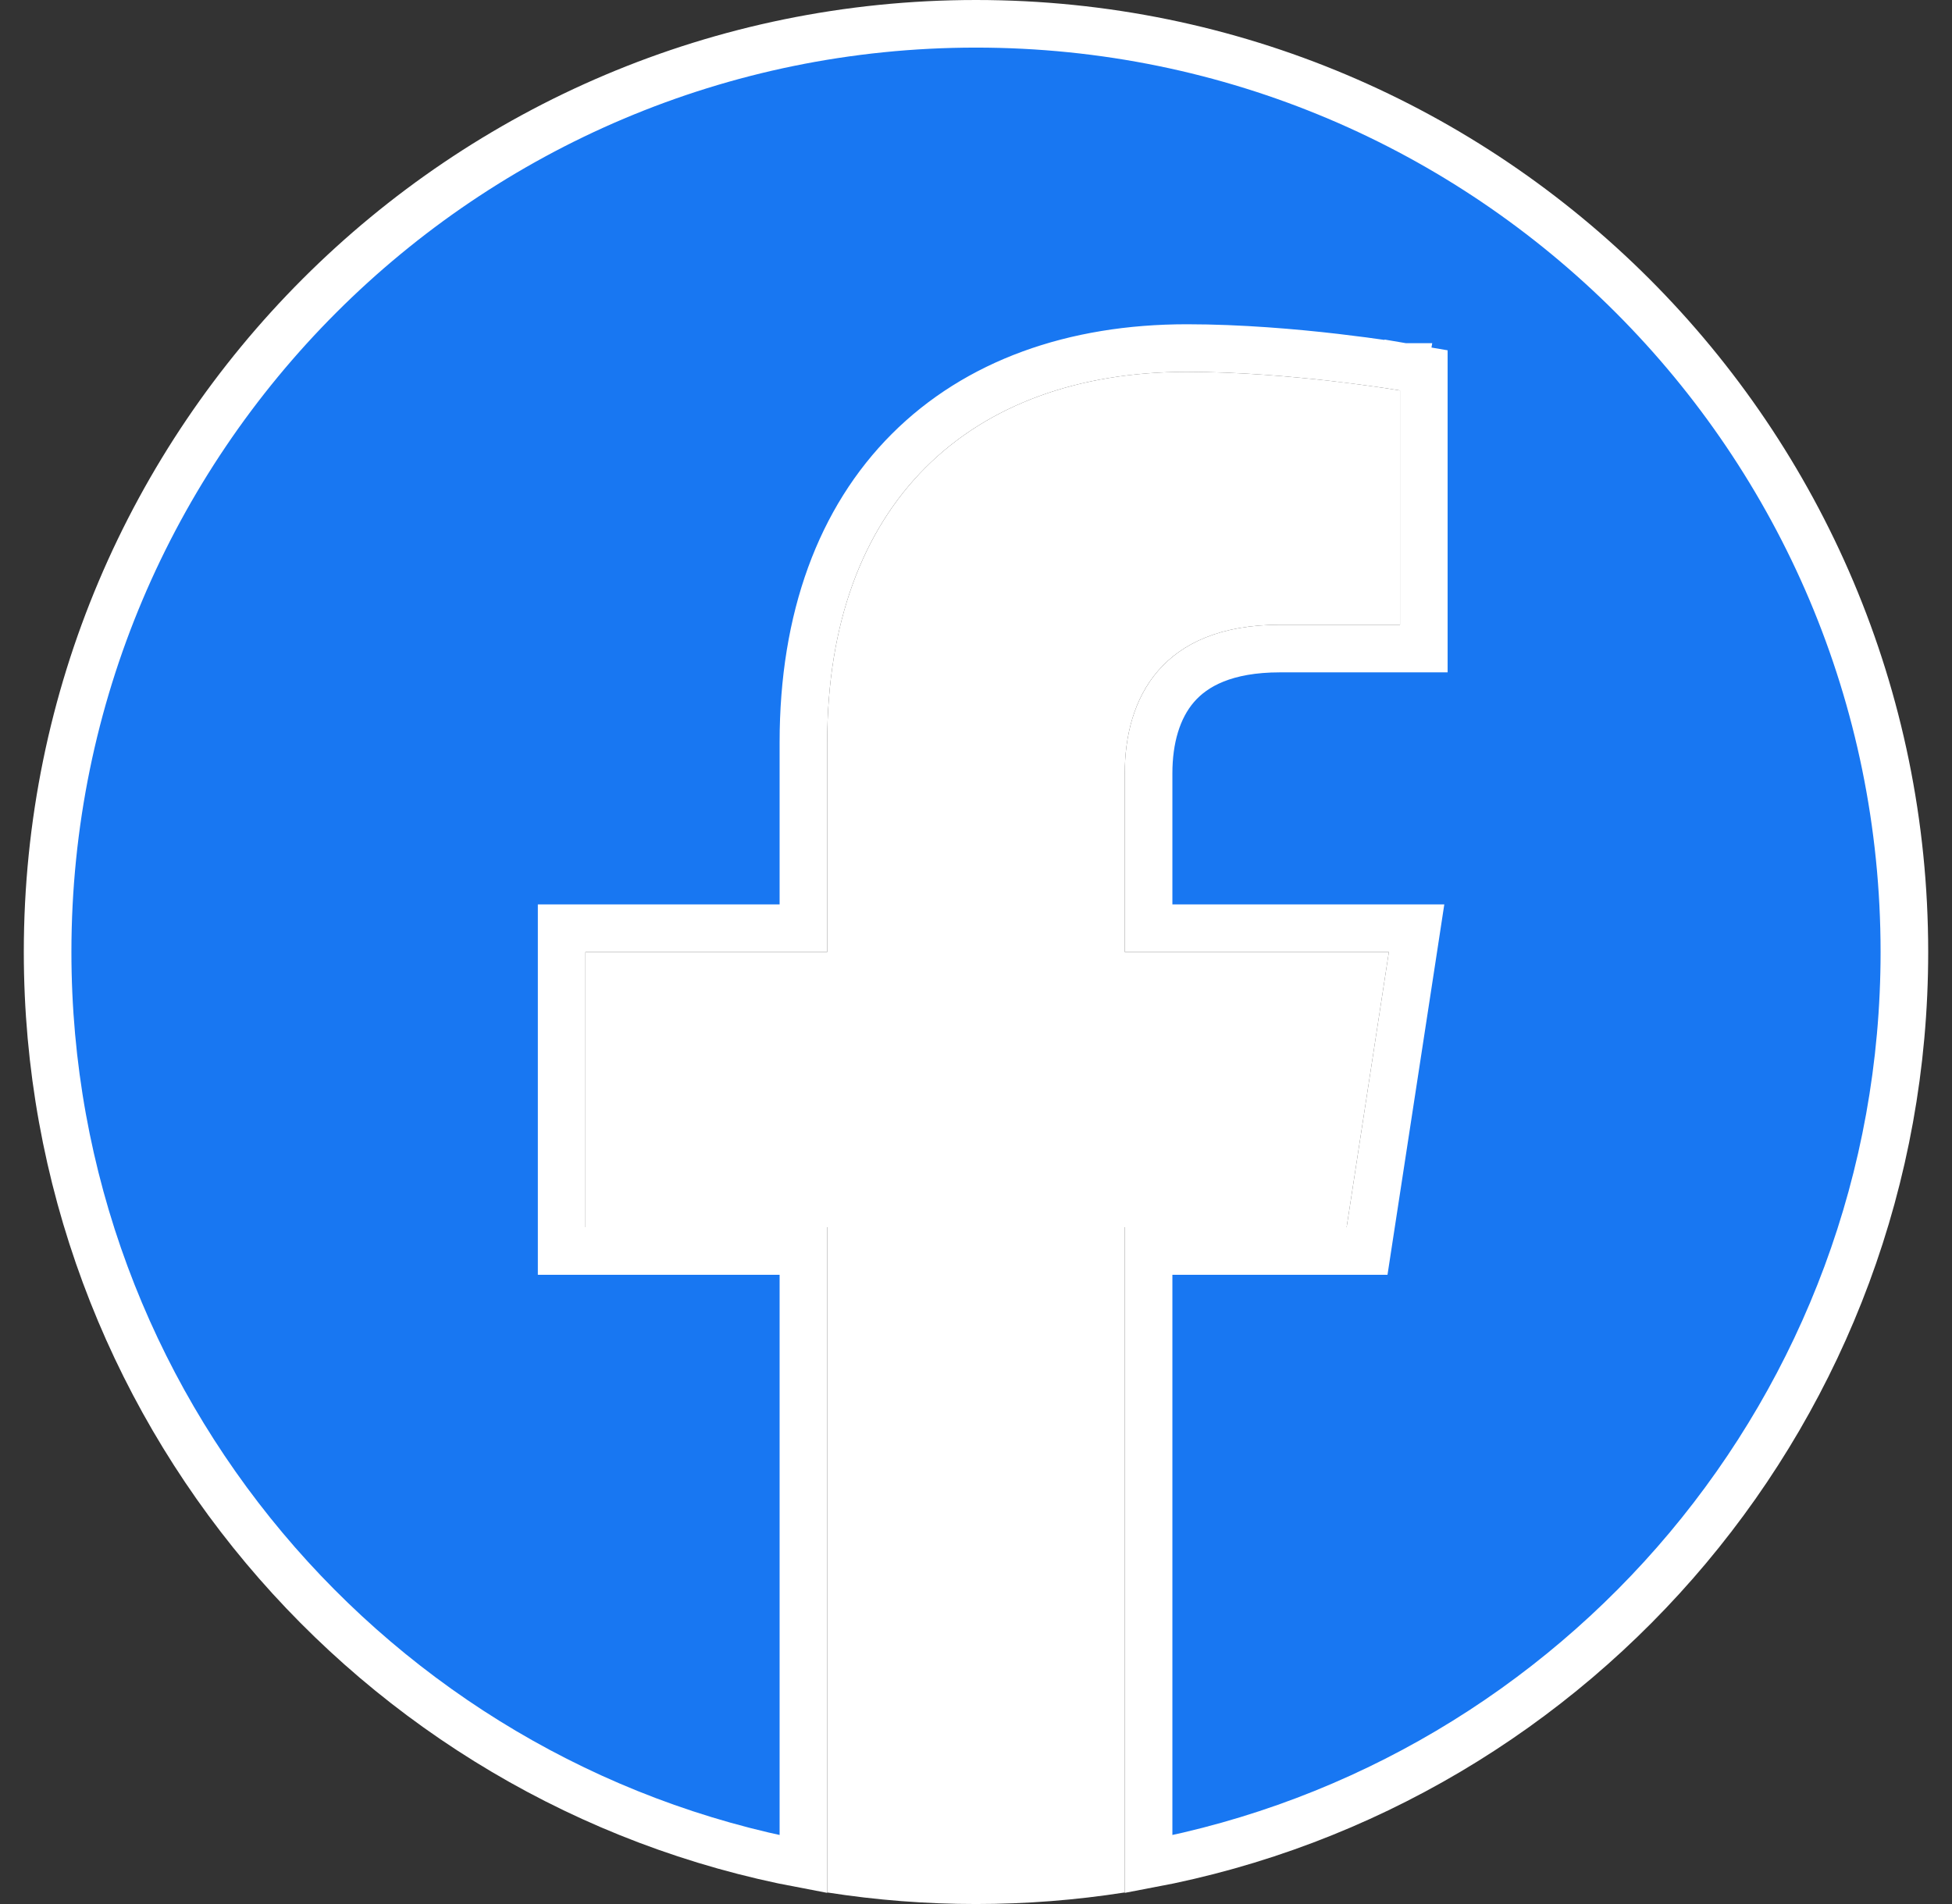 <svg width="41" height="40" viewBox="0 0 41 40" fill="none" xmlns="http://www.w3.org/2000/svg">
<rect x="0" y="0" width="41" height="40" fill="#333333" stroke="none"/>
<g clip-path="url(#clip0_1852_117)">
<path d="M40 20C40 29.531 33.162 37.465 24.125 39.163V26.281H28.285H28.714L28.779 25.857L29.666 20.076L29.754 19.5H29.172H24.125V16.248C24.125 15.53 24.302 14.883 24.701 14.421C25.089 13.972 25.751 13.625 26.884 13.625H29.406H29.906V13.125V8.203V7.781L29.49 7.71L29.406 8.203C29.49 7.71 29.49 7.71 29.49 7.71L29.49 7.71L29.49 7.71L29.488 7.71L29.483 7.709L29.462 7.705L29.383 7.693C29.314 7.682 29.214 7.666 29.087 7.647C28.834 7.61 28.474 7.561 28.046 7.511C27.19 7.412 26.05 7.312 24.929 7.312C22.544 7.312 20.517 8.037 19.085 9.47C17.653 10.903 16.875 12.988 16.875 15.594V19.5H12.297H11.797V20V25.781V26.281H12.297H16.875V39.163C7.838 37.465 1 29.53 1 20C1 9.23 9.731 0.5 20.5 0.5C31.27 0.5 40 9.231 40 20Z" fill="#1877F2" stroke="white"/>
<path d="M28.285 25.781L29.172 20H23.625V16.248C23.625 14.667 24.4 13.125 26.884 13.125H29.406V8.203C29.406 8.203 27.117 7.812 24.929 7.812C20.361 7.812 17.375 10.581 17.375 15.594V20H12.297V25.781H17.375V39.757C18.409 39.919 19.454 40 20.5 40C21.546 40 22.591 39.919 23.625 39.757V25.781H28.285Z" fill="white"/>
</g>
<defs>
<clipPath id="clip0_1852_117">
<rect width="40" height="40" fill="white" transform="translate(0.5)"/>
</clipPath>
</defs>
</svg>
